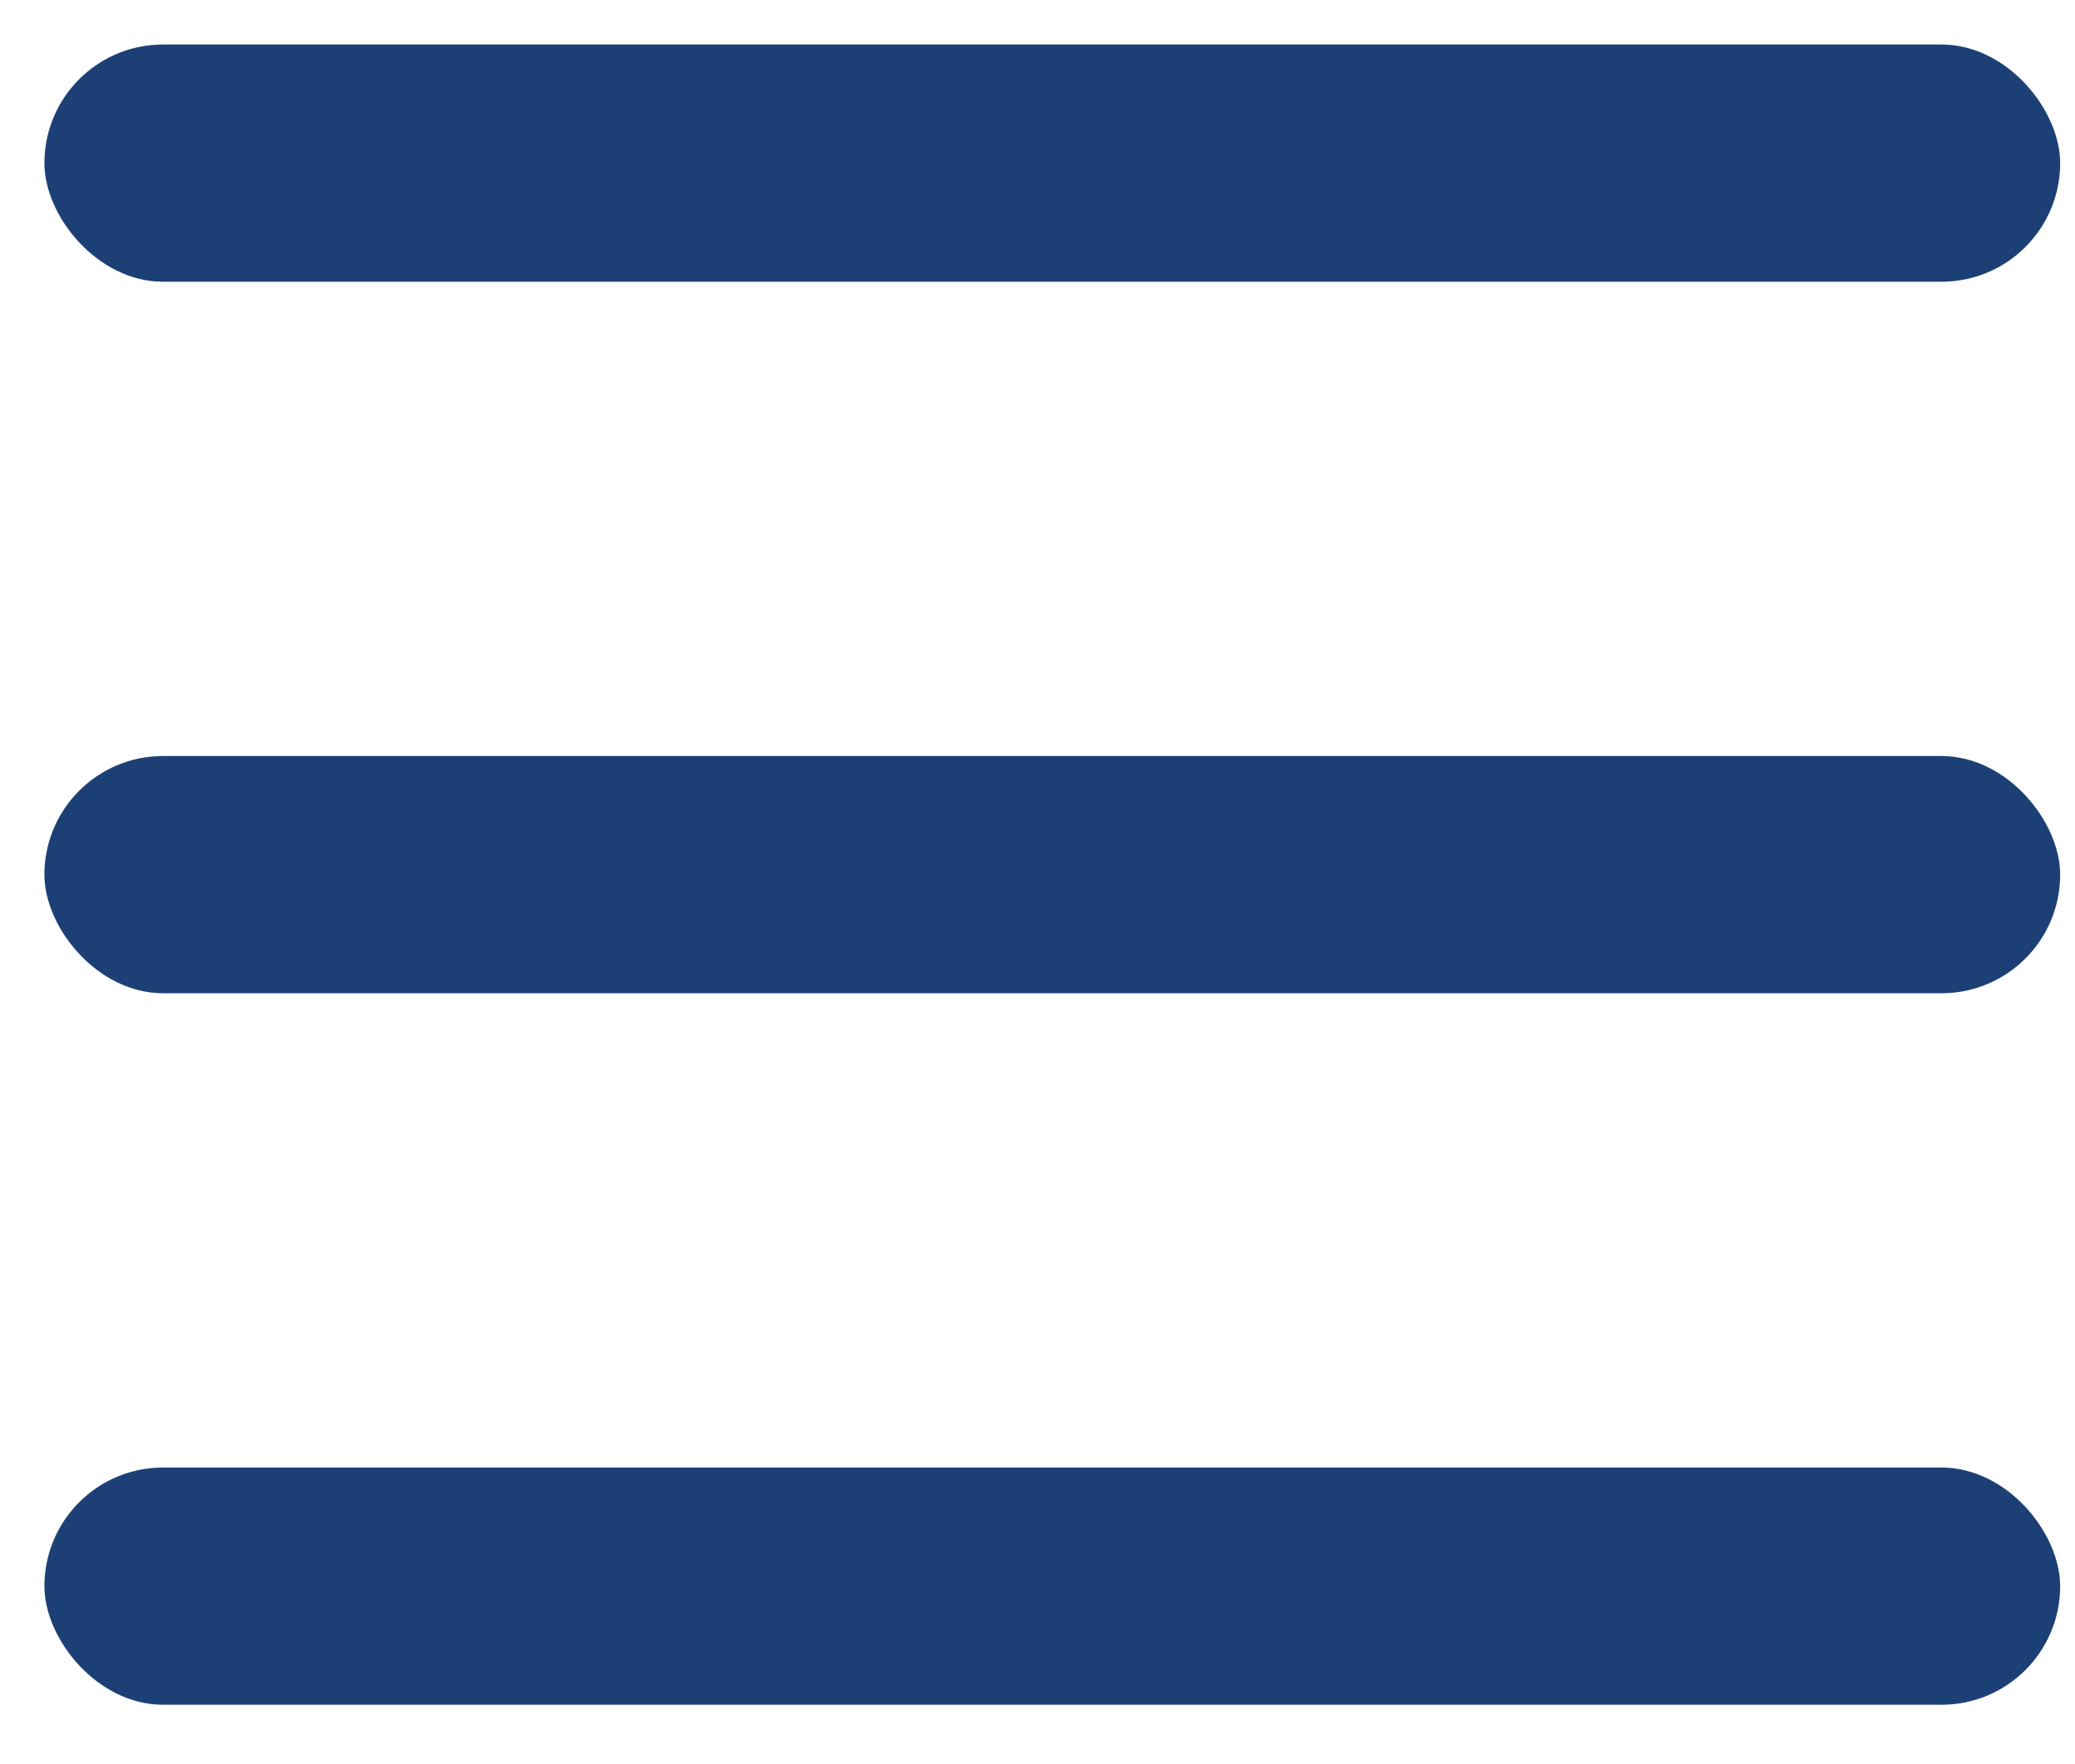 <svg width="20" height="17" viewBox="0 0 20 17" fill="none" xmlns="http://www.w3.org/2000/svg">
<rect x="0.428" y="0.429" width="19.429" height="2.286" rx="1.143" fill="#1C4076"/>
<rect x="0.428" y="7.286" width="19.429" height="2.286" rx="1.143" fill="#1C4076"/>
<rect x="0.428" y="14.143" width="19.429" height="2.286" rx="1.143" fill="#1C4076"/>
</svg>
